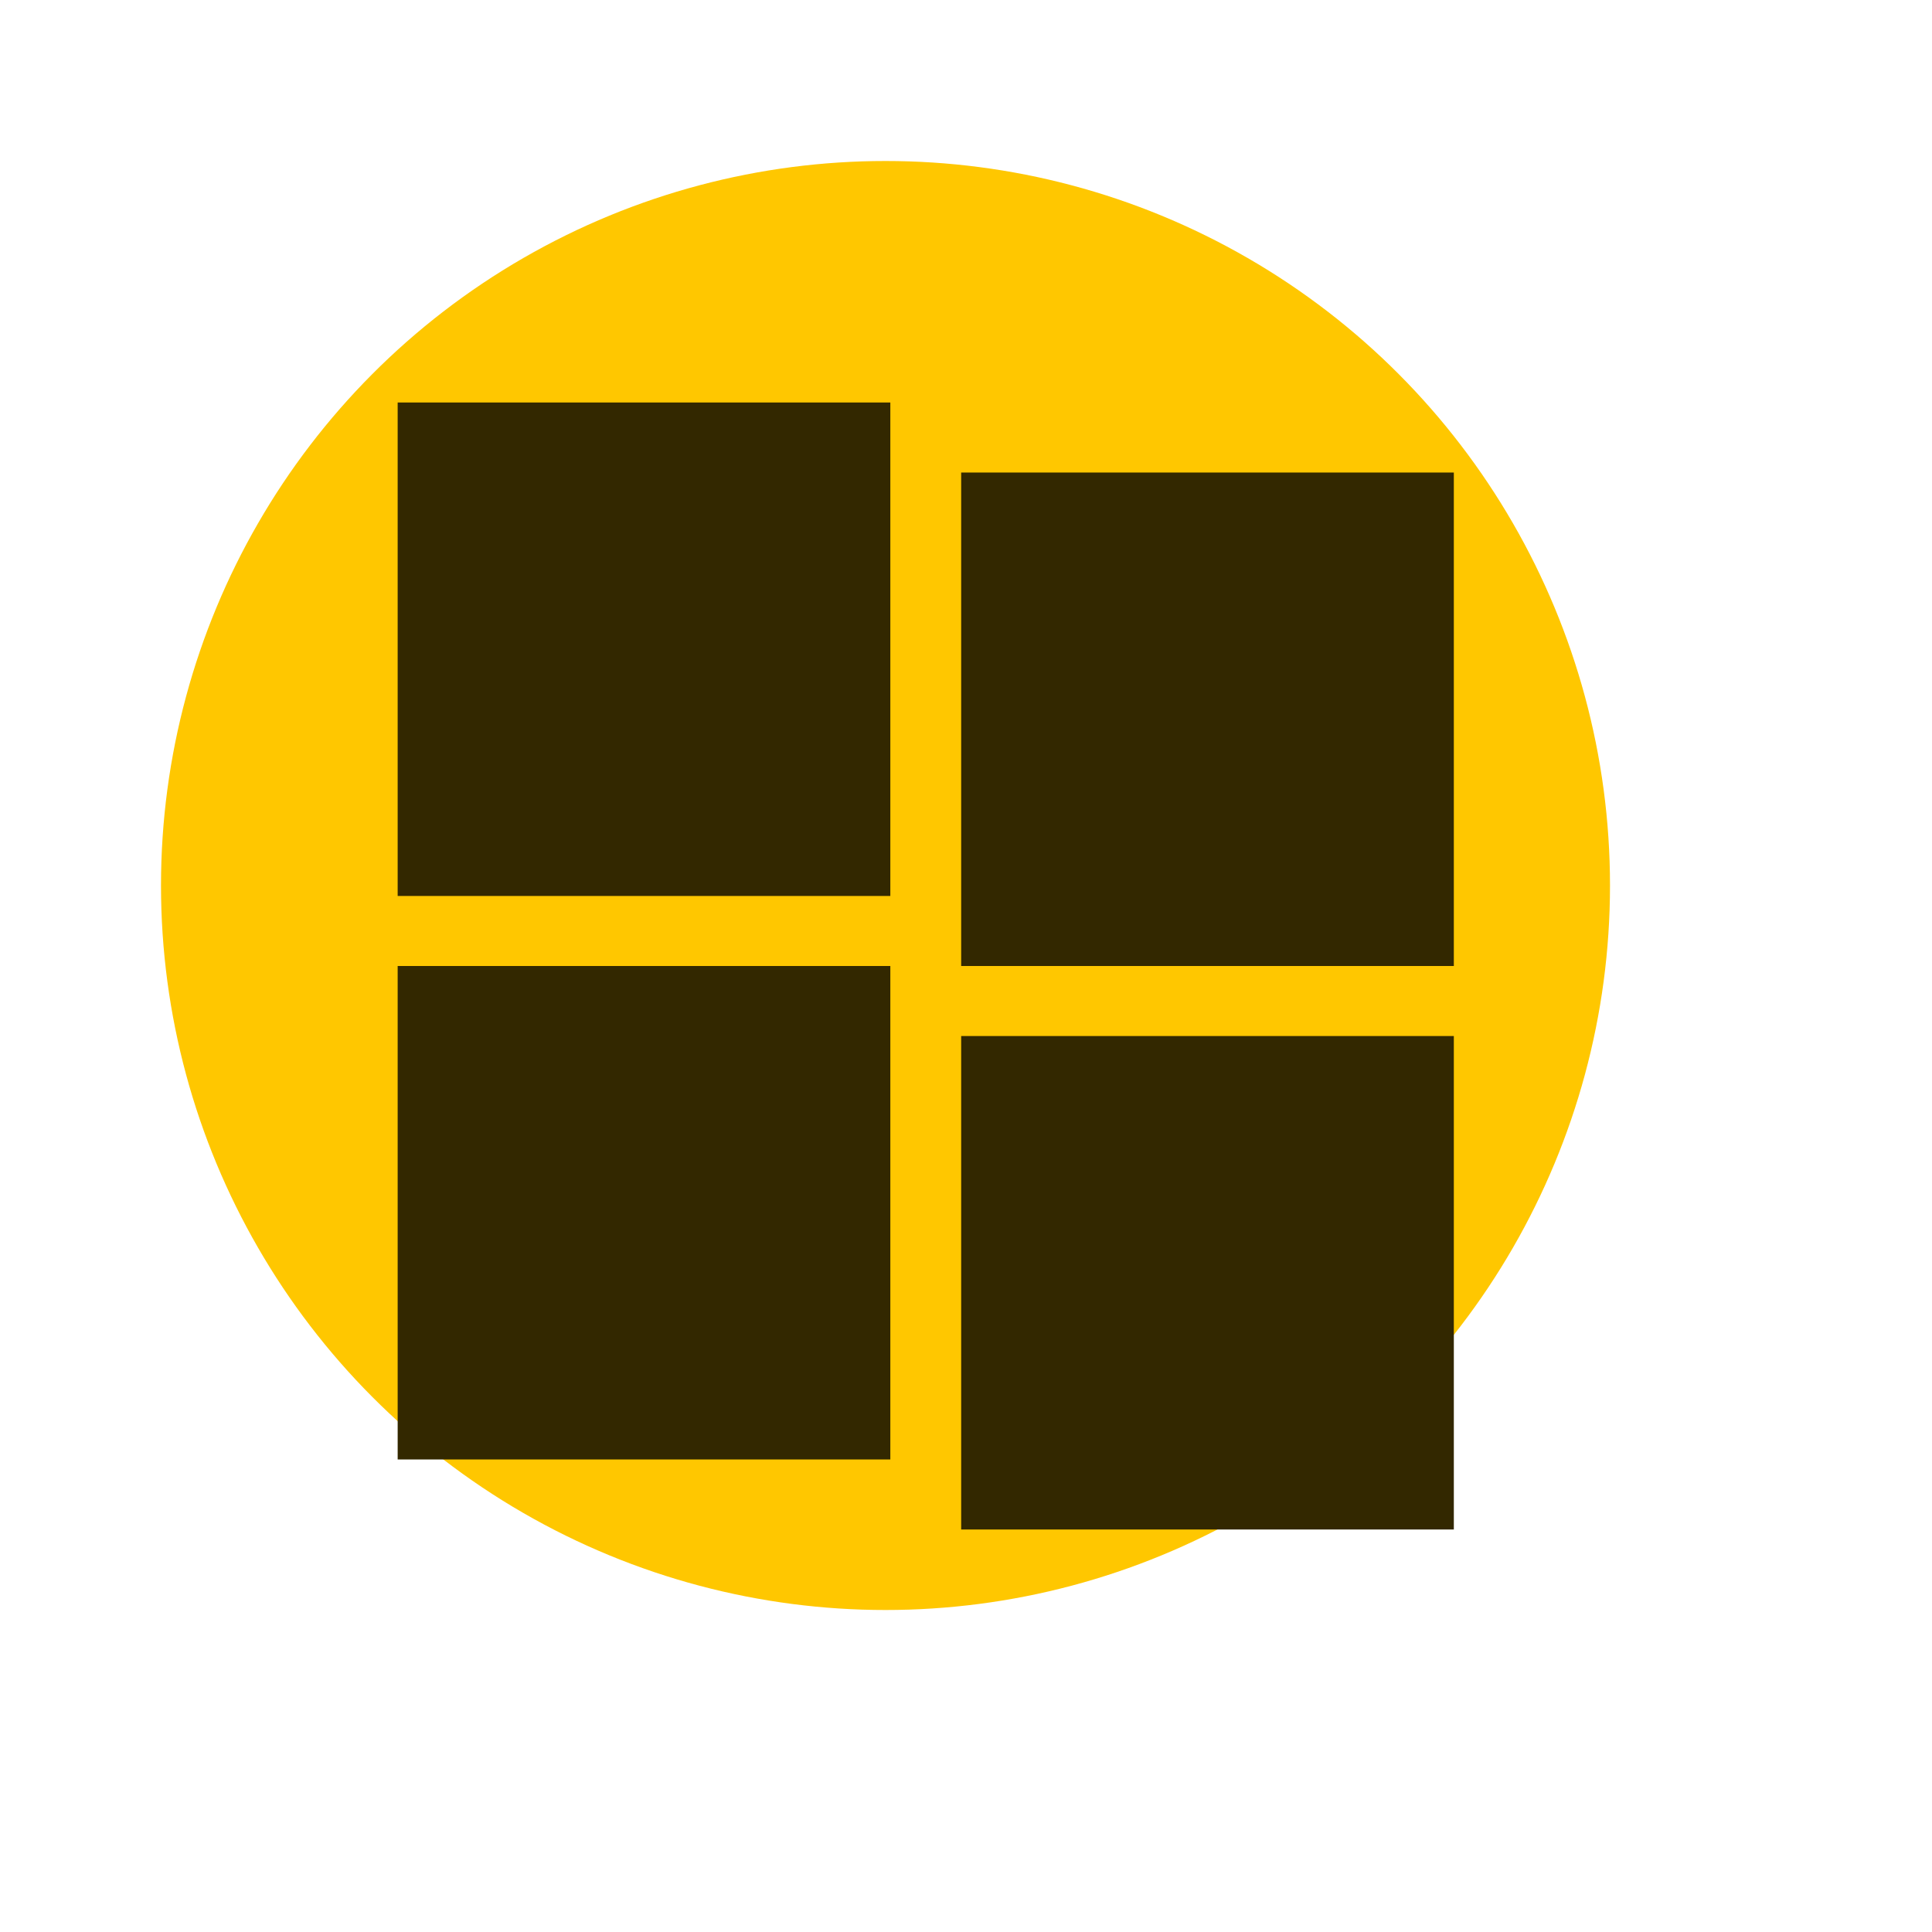 <svg xmlns="http://www.w3.org/2000/svg" fill="none" viewBox="0 0 24 24">
  <circle cx="11" cy="11" r="9" fill="#FFC700"/>
  <path fill="#332800" fill-rule="evenodd" d="M11.06 5H4.94v6.13h6.12V5Zm0 7H4.94v6.13h6.12V12Zm.88-6.13h6.12V12h-6.12V5.87Zm6.12 7h-6.12V19h6.12v-6.13Z" clip-rule="evenodd"/>
</svg>
